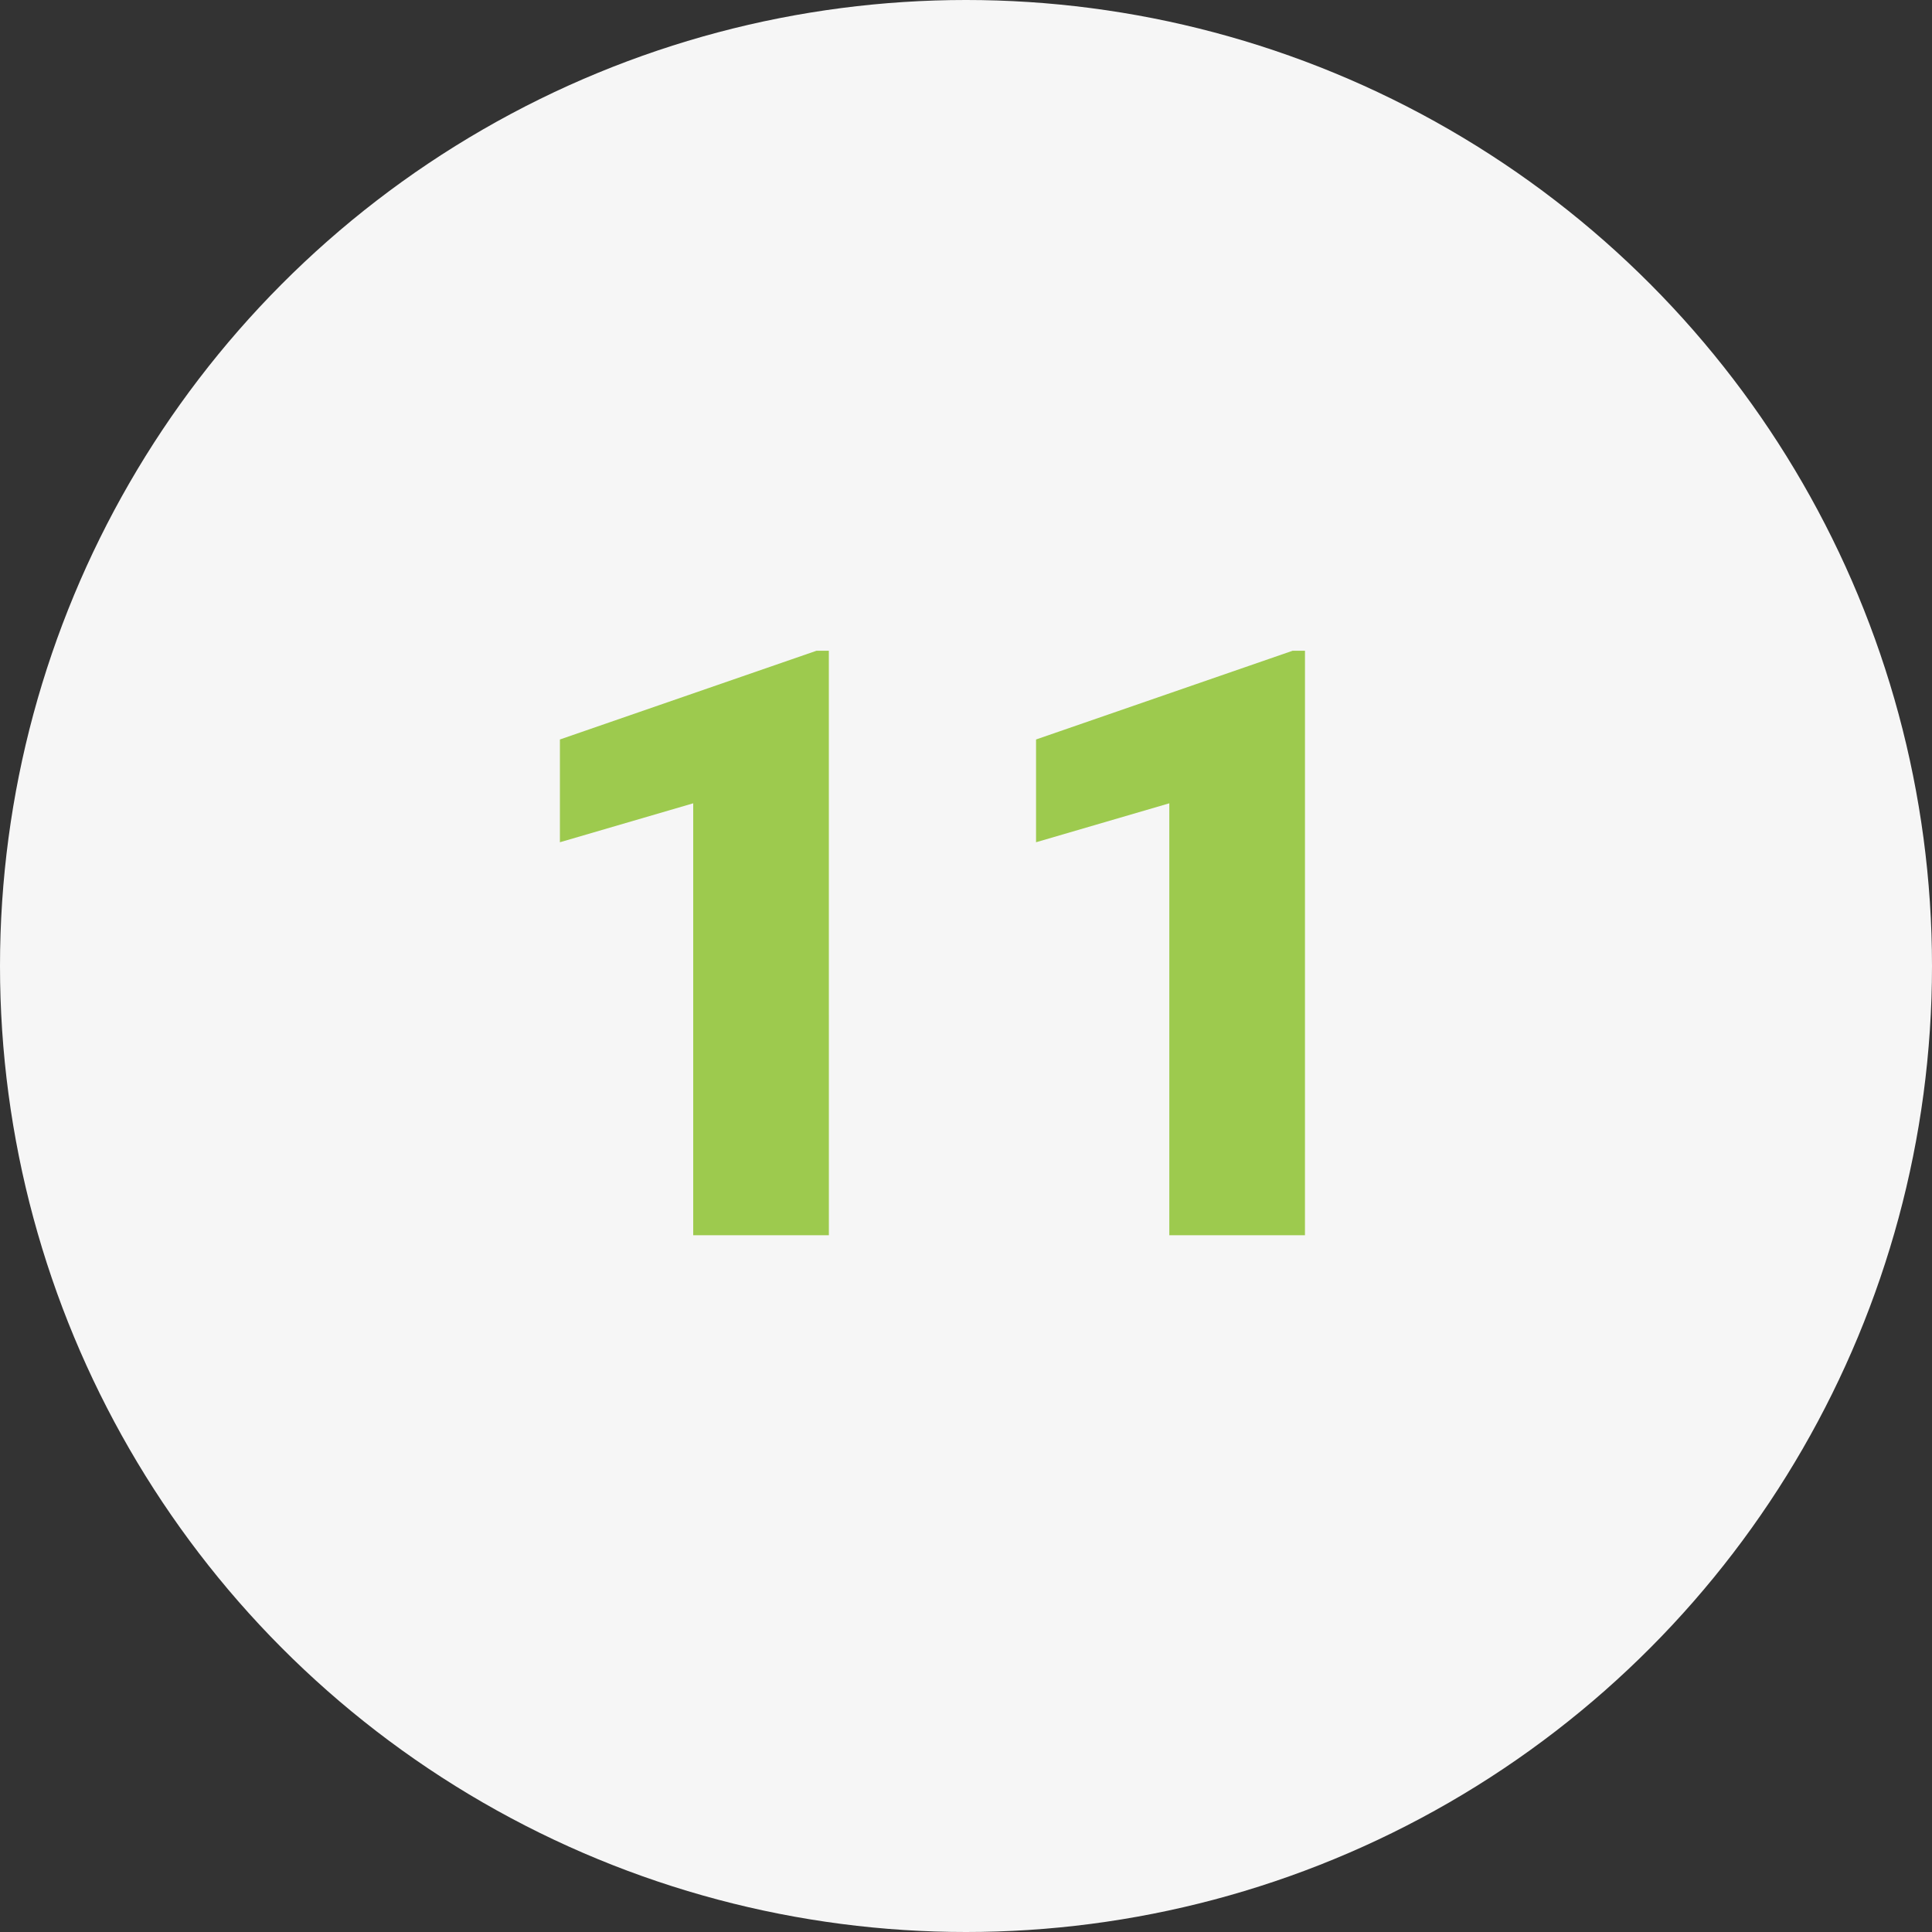 <svg xmlns="http://www.w3.org/2000/svg" width="94" height="94" viewBox="0 0 94 94">
  <rect x="0" y="0" width="94" height="94" fill="#333333" stroke="none"/>
  <g id="Grupo_928182" data-name="Grupo 928182" transform="translate(-751 -4699.9)">
    <g id="Grupo_902291" data-name="Grupo 902291" transform="translate(410.5 4204.9)">
      <circle id="_2-vector" data-name="2-vector" cx="47" cy="47" r="47" transform="translate(340.5 495)" fill="#f6f6f6"/>
    </g>
    <path id="Trazado_752256" data-name="Trazado 752256" d="M16.328,0h-6.6V-21.016L3.242-19.121v-5l12.48-4.316h.605ZM39.492,0h-6.6V-21.016l-6.484,1.895v-5l12.48-4.316h.605Z" transform="translate(775 4760)" fill="#9dca4e"/>
  </g>
</svg>
